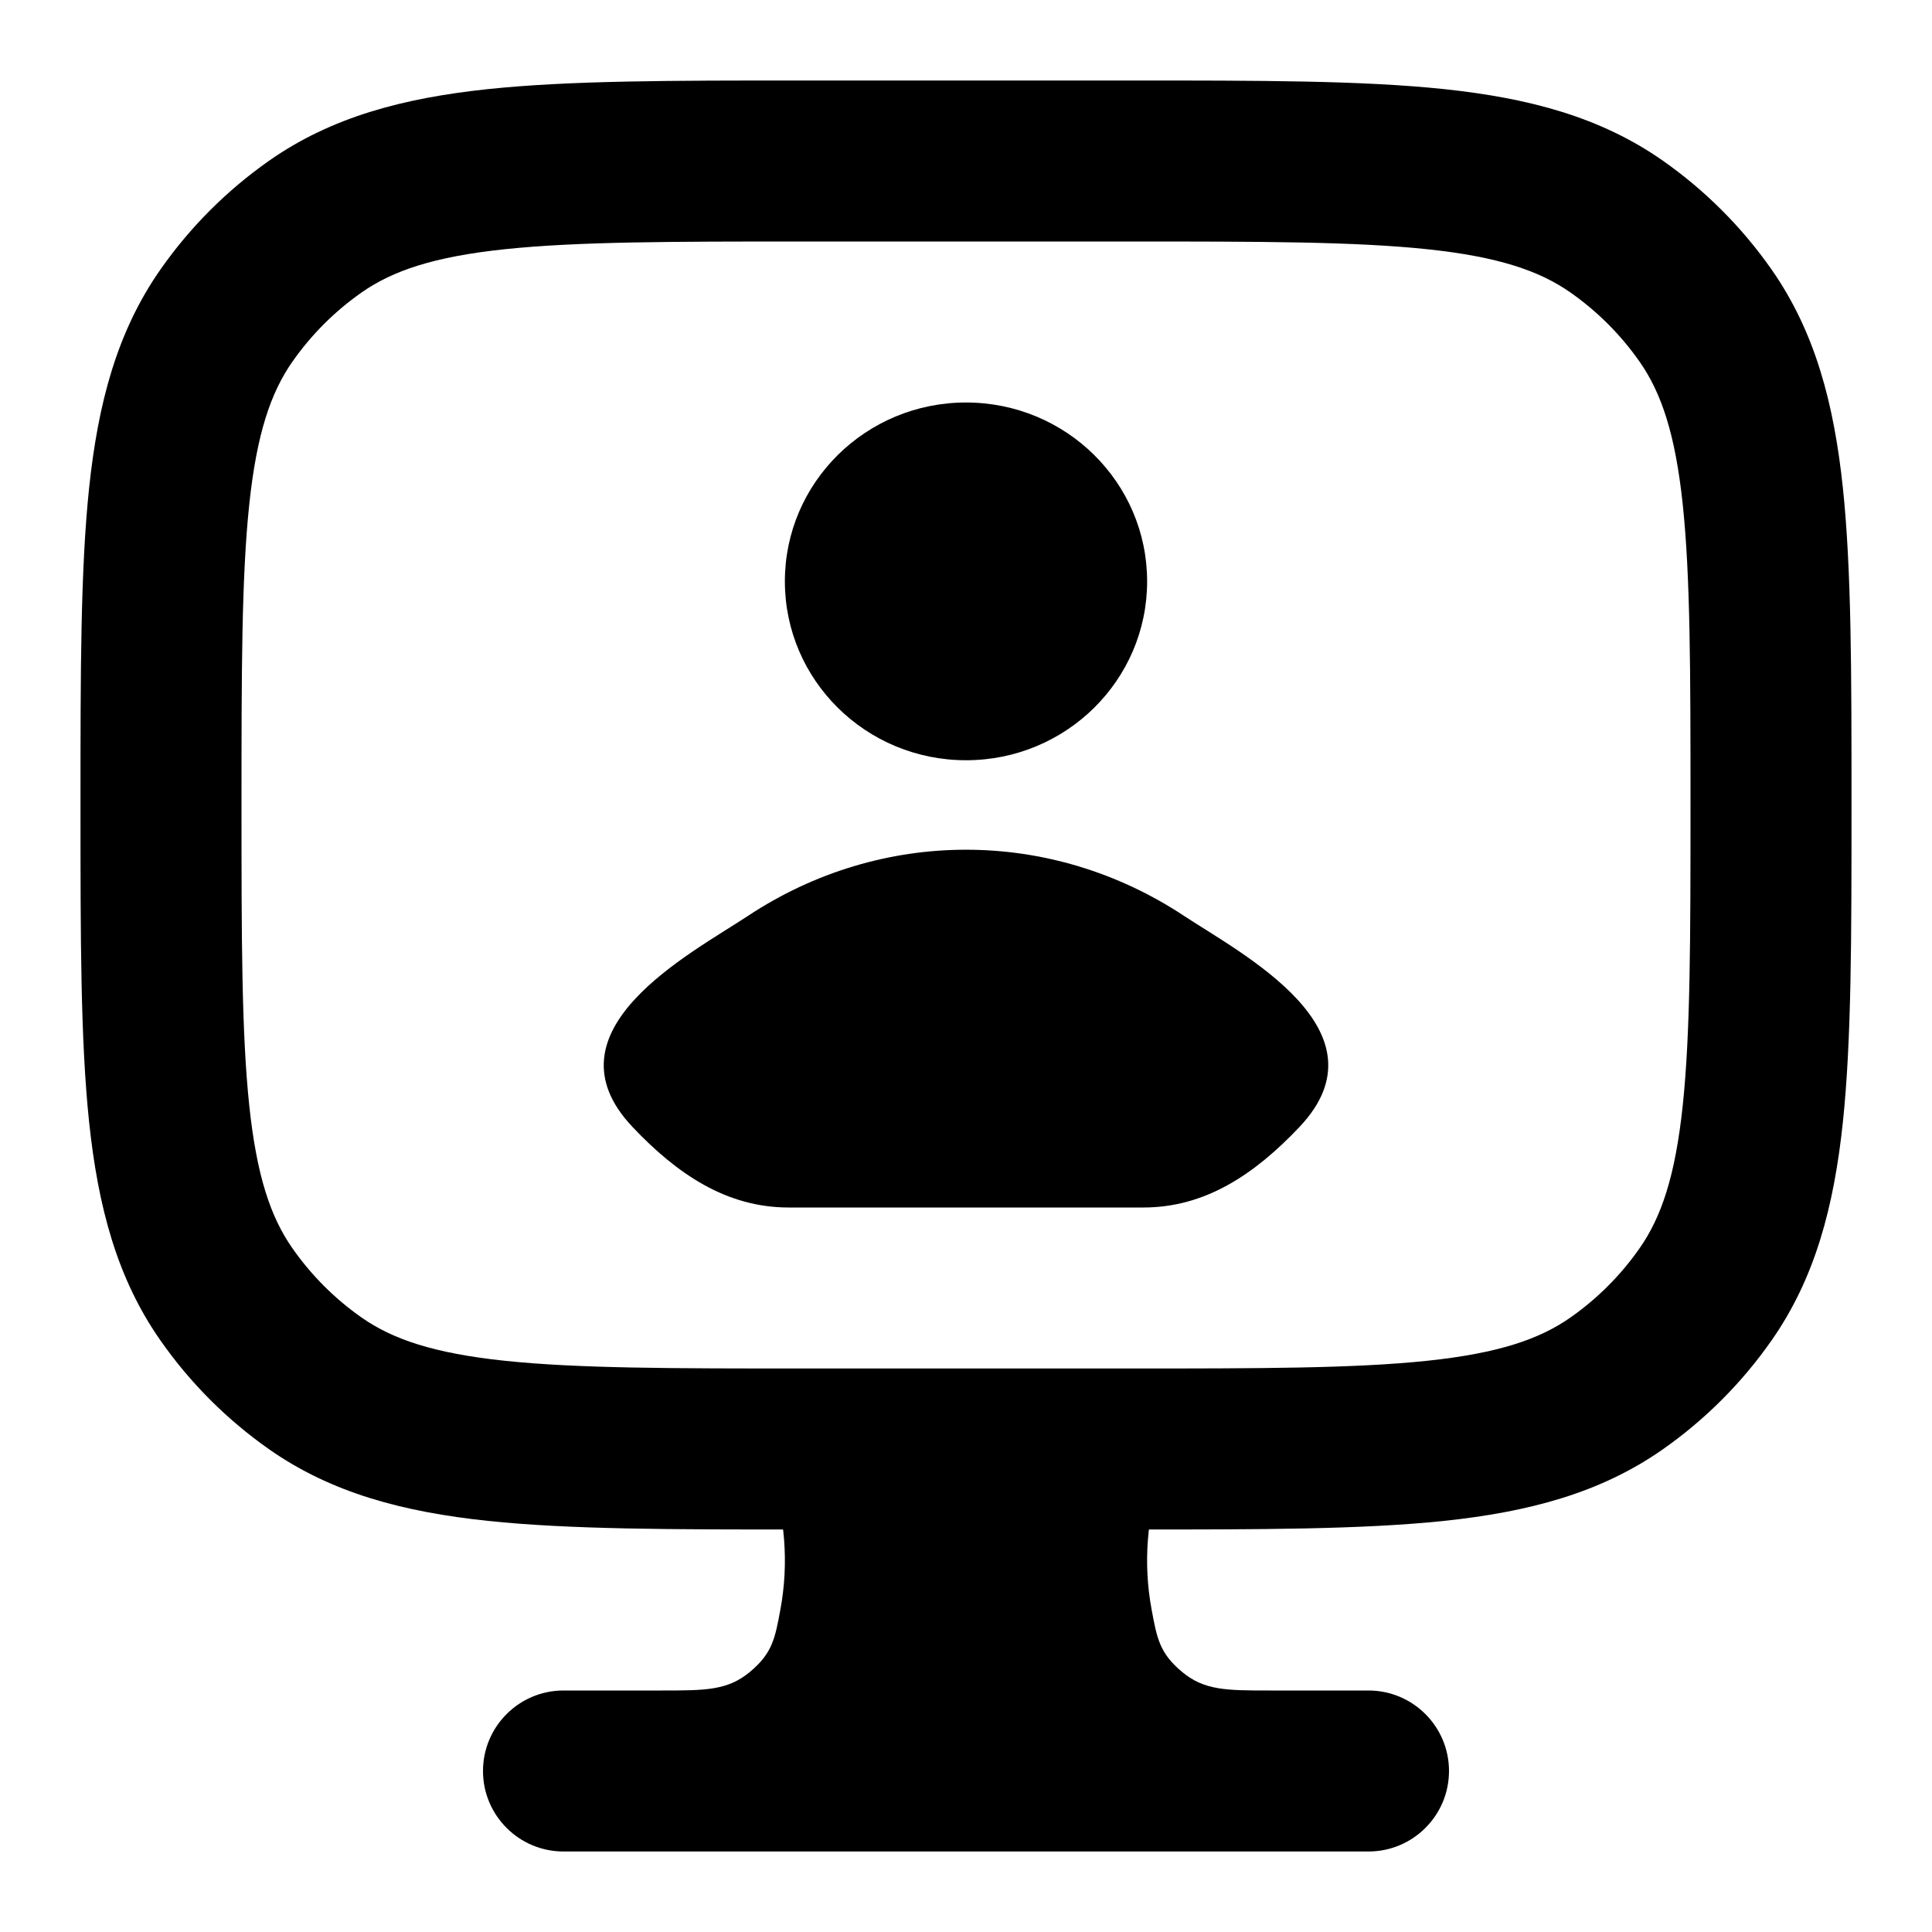 <svg width="24" height="24" viewBox="0 0 24 24" xmlns="http://www.w3.org/2000/svg">
<path class="pr-icon-bulk-primary" fill-rule="evenodd" clip-rule="evenodd" d="M9.943 1H14.057C15.648 1 16.922 1 17.939 1.107C18.987 1.218 19.878 1.451 20.655 1.995C21.18 2.363 21.637 2.82 22.005 3.345C22.549 4.122 22.782 5.013 22.893 6.061C23 7.078 23 8.352 23 9.943V10.057C23 11.648 23 12.921 22.893 13.939C22.782 14.987 22.549 15.878 22.005 16.654C21.637 17.18 21.18 17.637 20.655 18.005C19.878 18.549 18.987 18.782 17.939 18.893C16.922 19 15.648 19 14.057 19H9.943C8.352 19 7.078 19 6.061 18.893C5.013 18.782 4.122 18.549 3.345 18.005C2.82 17.637 2.363 17.18 1.995 16.654C1.451 15.878 1.218 14.987 1.107 13.939C1 12.921 1 11.648 1 10.057V9.943C1 8.352 1 7.078 1.107 6.061C1.218 5.013 1.451 4.122 1.995 3.345C2.363 2.82 2.82 2.363 3.345 1.995C4.122 1.451 5.013 1.218 6.061 1.107C7.078 1 8.352 1 9.943 1ZM6.27 3.096C5.388 3.189 4.878 3.363 4.492 3.633C4.158 3.867 3.867 4.158 3.633 4.492C3.363 4.878 3.189 5.388 3.096 6.27C3.001 7.171 3 8.339 3 10C3 11.661 3.001 12.829 3.096 13.729C3.189 14.612 3.363 15.122 3.633 15.507C3.867 15.842 4.158 16.133 4.492 16.367C4.878 16.637 5.388 16.811 6.27 16.904C7.171 16.999 8.339 17 10 17H14C15.661 17 16.829 16.999 17.73 16.904C18.612 16.811 19.122 16.637 19.508 16.367C19.842 16.133 20.133 15.842 20.367 15.507C20.637 15.122 20.811 14.612 20.904 13.729C20.999 12.829 21 11.661 21 10C21 8.339 20.999 7.171 20.904 6.27C20.811 5.388 20.637 4.878 20.367 4.492C20.133 4.158 19.842 3.867 19.508 3.633C19.122 3.363 18.612 3.189 17.73 3.096C16.829 3.001 15.661 3 14 3H10C8.339 3 7.171 3.001 6.27 3.096Z" fill="currentColor"/>
<path class="pr-icon-bulk-secondary" d="M14.831 17.25H9.169L9.551 18.264C9.759 18.817 9.799 19.43 9.695 19.99C9.628 20.355 9.594 20.537 9.316 20.769C9.038 21 8.765 21 8.218 21H7C6.448 21 6 21.448 6 22C6 22.552 6.448 23 7 23H17C17.552 23 18 22.552 18 22C18 21.448 17.552 21 17 21H15.782C15.235 21 14.962 21 14.684 20.769C14.406 20.537 14.372 20.355 14.305 19.99C14.201 19.43 14.241 18.817 14.449 18.264L14.831 17.25Z" fill="currentColor"/>
<g class="pr-icon-bulk-secondary">
<path class="pr-icon-bulk-primary" d="M14.25 7.222C14.25 8.449 13.243 9.444 12 9.444C10.757 9.444 9.75 8.449 9.75 7.222C9.75 5.995 10.757 5 12 5C13.243 5 14.25 5.995 14.25 7.222Z" fill="currentColor"/>
<path class="pr-icon-bulk-primary" d="M9.289 11.379C8.581 11.847 6.727 12.802 7.856 13.998C8.408 14.582 9.023 15 9.795 15H14.205C14.977 15 15.592 14.582 16.144 13.998C17.273 12.802 15.419 11.847 14.711 11.379C13.052 10.281 10.948 10.281 9.289 11.379Z" fill="currentColor"/>
</g>
</svg>
